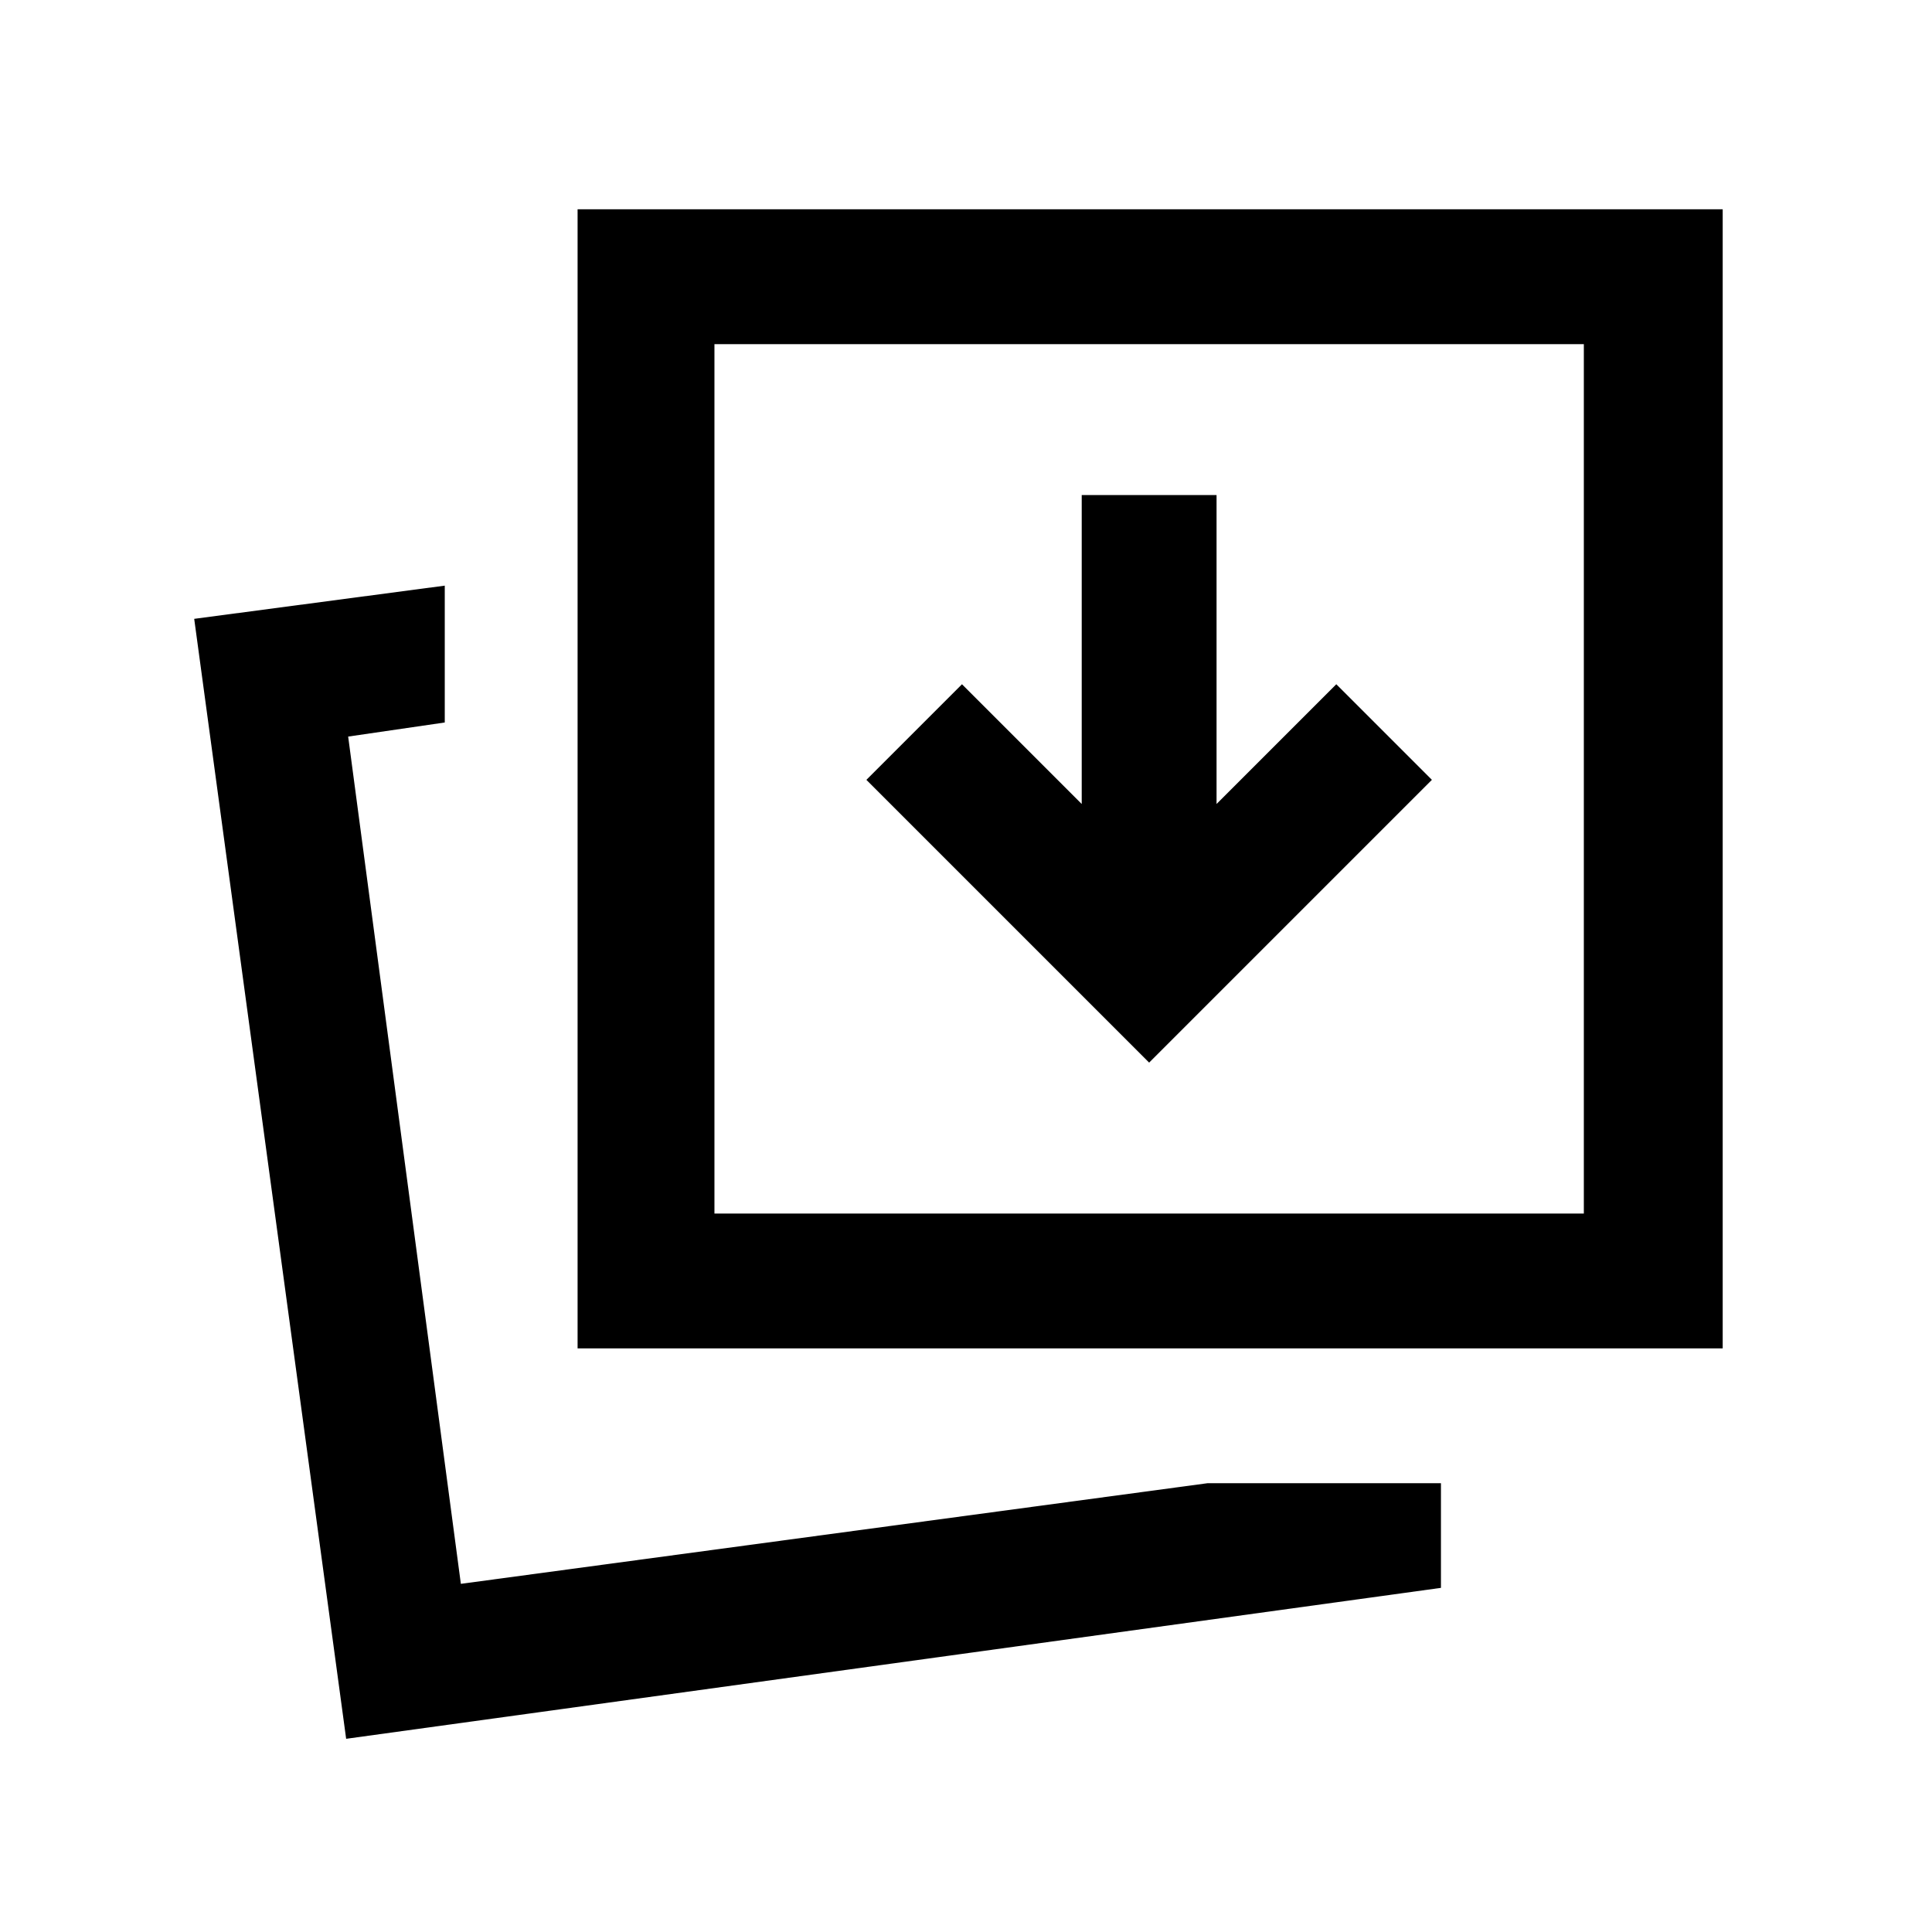 <svg xmlns="http://www.w3.org/2000/svg" height="20" viewBox="0 96 960 960" width="20"><path d="M600 833h116v52l-544 75-75.5-556.5L221 387v68l-48 7 56 421 371-50Zm-313-67V200h569v566H287Zm68-67h432V267H355v432ZM229 883Zm126-184V267v432Zm216-75 140.5-140.5L664 436l-59.5 59.5V342h-67v153.5L478 436l-47.5 47.5L571 624Z"/></svg>